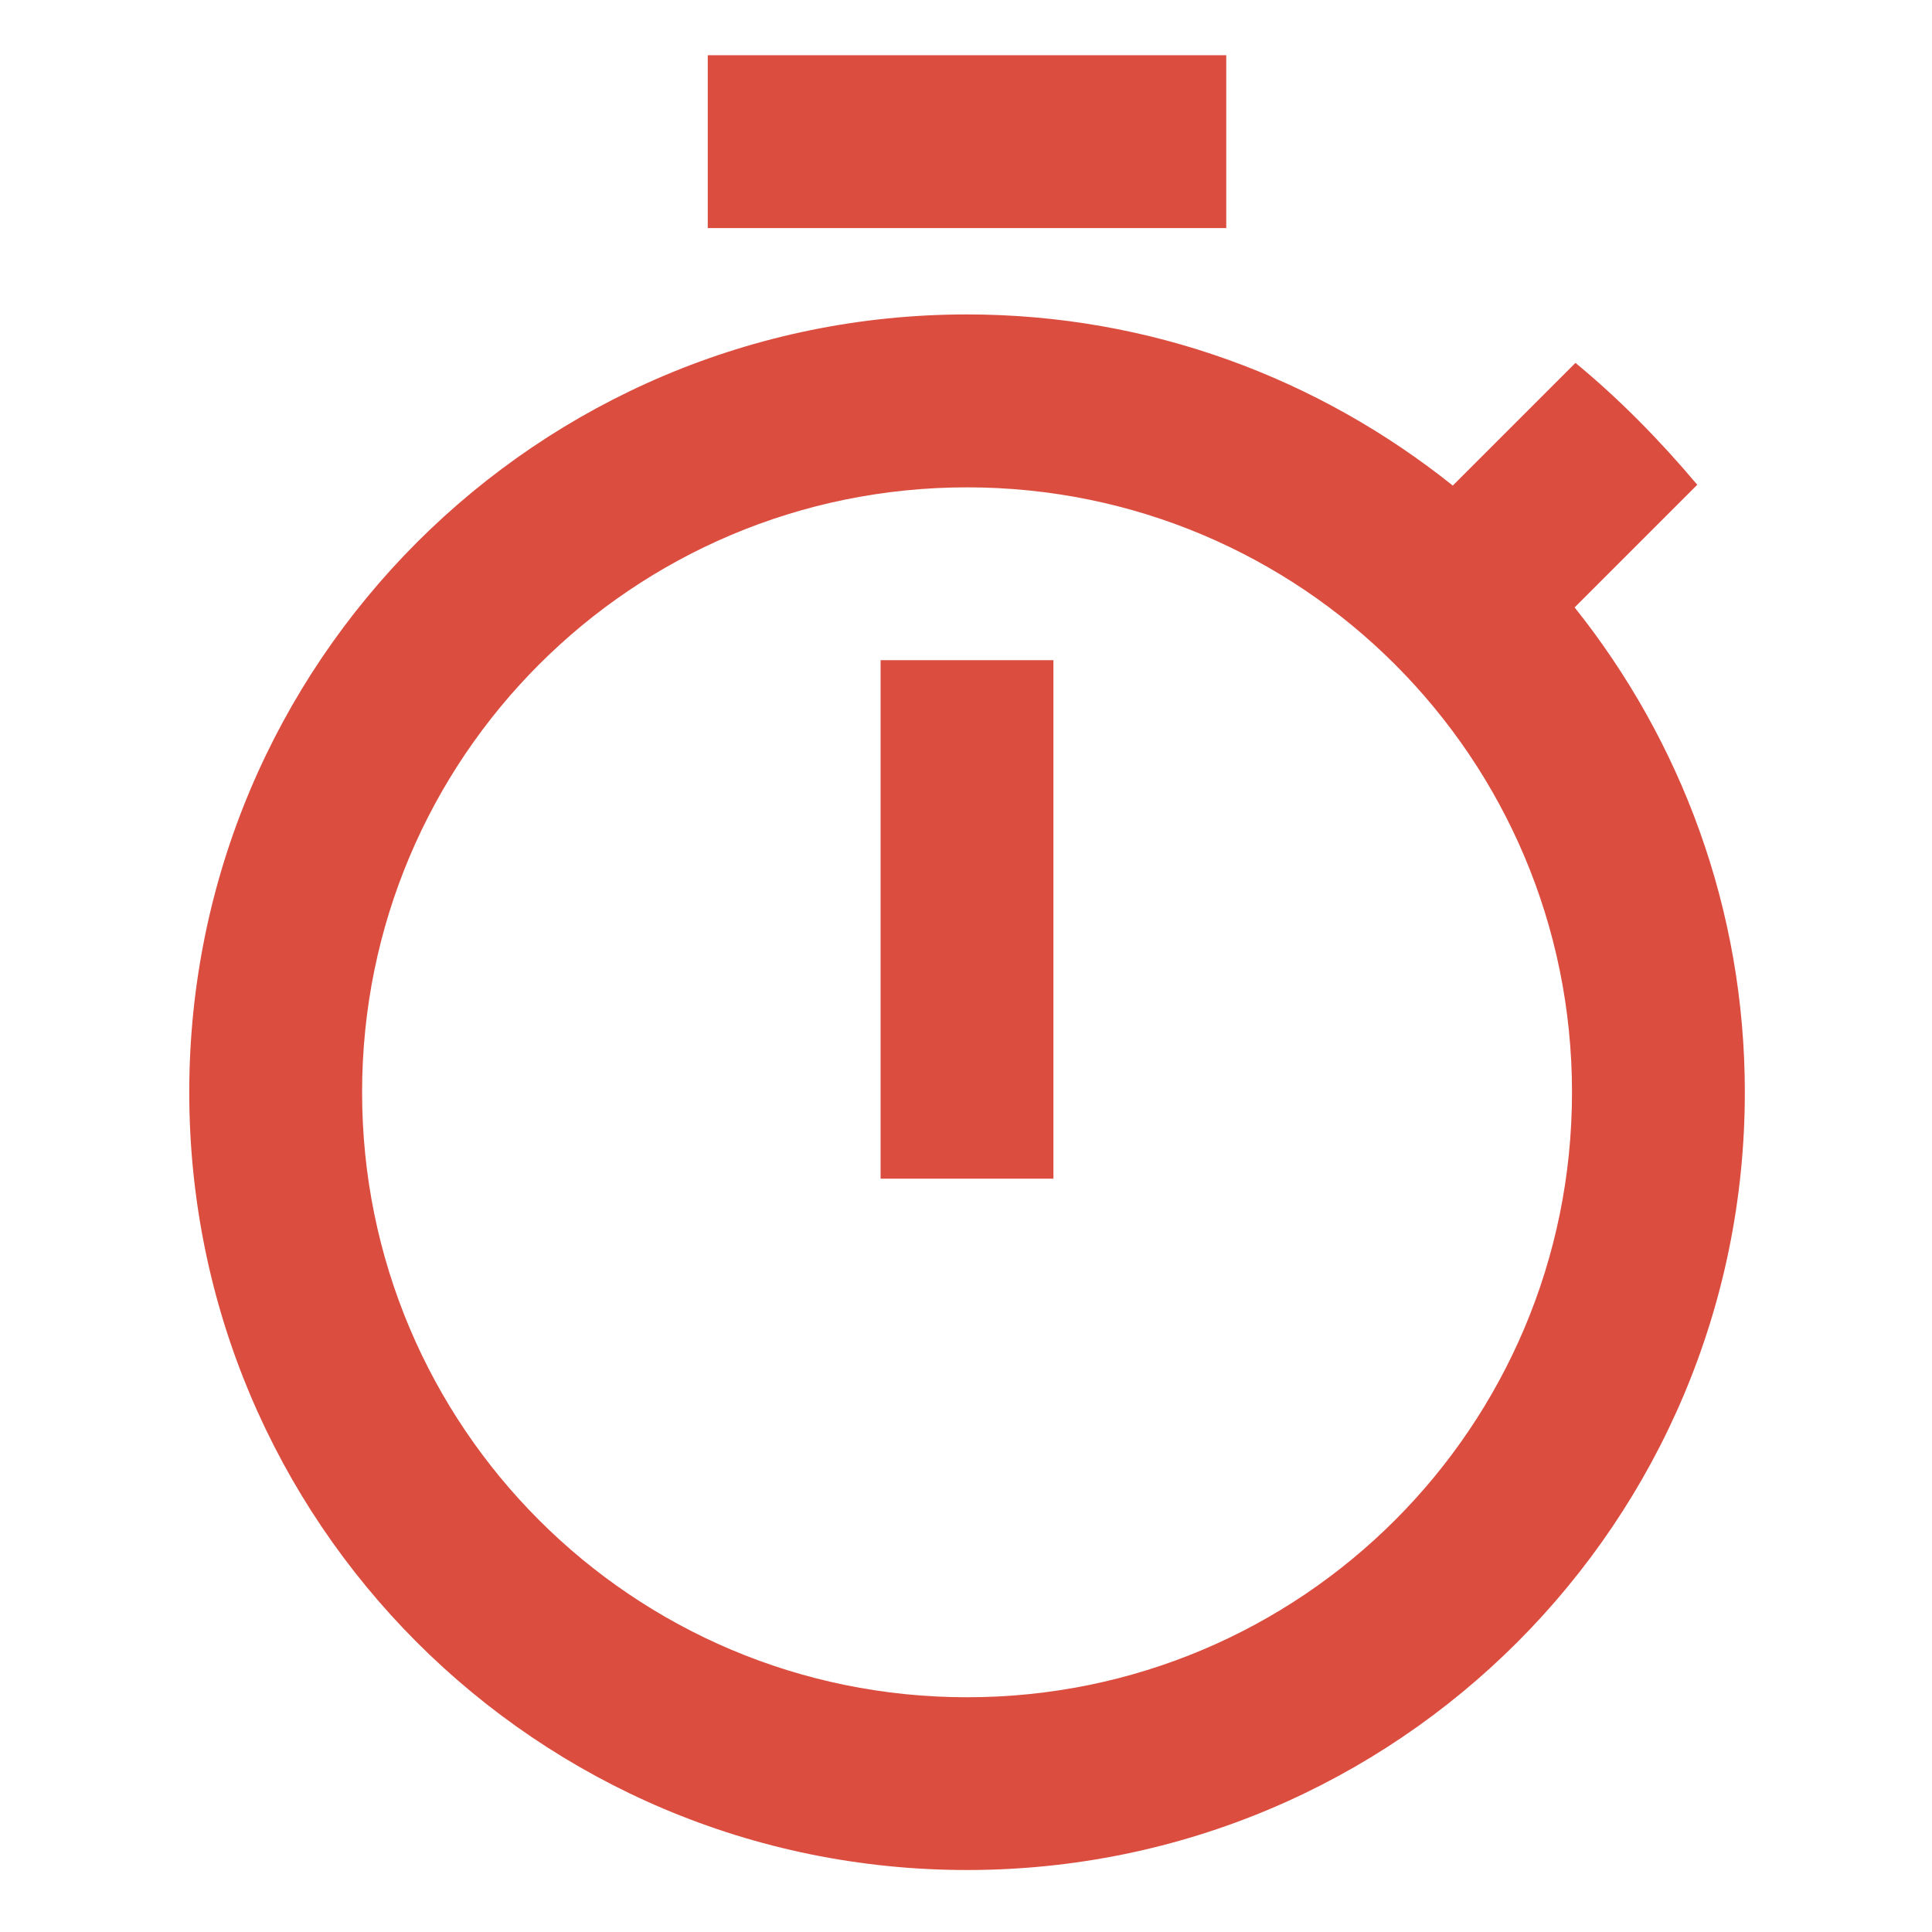 <?xml version="1.0" encoding="UTF-8" standalone="no"?>
<svg
   xmlns:dc="http://purl.org/dc/elements/1.1/"
   xmlns:cc="http://creativecommons.org/ns#"
   xmlns:rdf="http://www.w3.org/1999/02/22-rdf-syntax-ns#"
   xmlns:svg="http://www.w3.org/2000/svg"
   xmlns="http://www.w3.org/2000/svg"
   xmlns:sodipodi="http://sodipodi.sourceforge.net/DTD/sodipodi-0.dtd"
   xmlns:inkscape="http://www.inkscape.org/namespaces/inkscape"
   fill="#000000"
   height="24"
   viewBox="0 0 24 24"
   width="24"
   version="1.1"
   id="svg4669"
   sodipodi:docname="logo-source.svg"
   inkscape:version="0.92.2 5c3e80d, 2017-08-06"
   inkscape:export-filename="/home/glennsl/dev/remote/rebench/static/logo-256.png"
   inkscape:export-xdpi="1024"
   inkscape:export-ydpi="1024">
  <defs
     id="defs4673" />
  <sodipodi:namedview
     pagecolor="#ffffff"
     bordercolor="#666666"
     borderopacity="1"
     objecttolerance="10"
     gridtolerance="10"
     guidetolerance="10"
     inkscape:pageopacity="0"
     inkscape:pageshadow="2"
     inkscape:window-width="1920"
     inkscape:window-height="1145"
     id="namedview4671"
     showgrid="false"
     showguides="true"
     inkscape:guide-bbox="true"
     inkscape:zoom="19.645833"
     inkscape:cx="3.664576"
     inkscape:cy="10.873939"
     inkscape:window-x="1920"
     inkscape:window-y="27"
     inkscape:window-maximized="1"
     inkscape:current-layer="svg4669">
    <sodipodi:guide
       position="7.075,12.013"
       orientation="0,1"
       id="guide5268"
       inkscape:locked="false" />
    <sodipodi:guide
       position="12.013,10.638"
       orientation="1,0"
       id="guide5270"
       inkscape:locked="false" />
  </sodipodi:namedview>
  <rect
     style="fill:#ffffff;fill-opacity:0"
     id="rect5220"
     width="24"
     height="24"
     x="0"
     y="0" />
  <path
     d="M0 0h24v24H0z"
     fill="none"
     id="path4665" />
  <path
     d="M 15.233,0.686 H 8.792 V 2.833 h 6.441 z M 10.939,14.642 h 2.147 V 8.201 h -2.147 z m 8.621,-7.096 1.524,-1.524 C 20.623,5.474 20.118,4.959 19.571,4.508 l -1.524,1.524 C 16.382,4.701 14.289,3.906 12.013,3.906 c -5.336,0 -9.662,4.326 -9.662,9.662 0,5.336 4.316,9.662 9.662,9.662 5.346,0 9.662,-4.326 9.662,-9.662 0,-2.276 -0.794,-4.369 -2.115,-6.023 z m -7.547,13.538 c -4.155,0 -7.515,-3.36 -7.515,-7.515 0,-4.155 3.36,-7.515 7.515,-7.515 4.155,0 7.515,3.36 7.515,7.515 0,4.155 -3.36,7.515 -7.515,7.515 z"
     id="path4667"
     style="opacity:1;fill:#db4d3f;fill-opacity:1;stroke-width:1.074"
     inkscape:connector-curvature="0" />
</svg>

